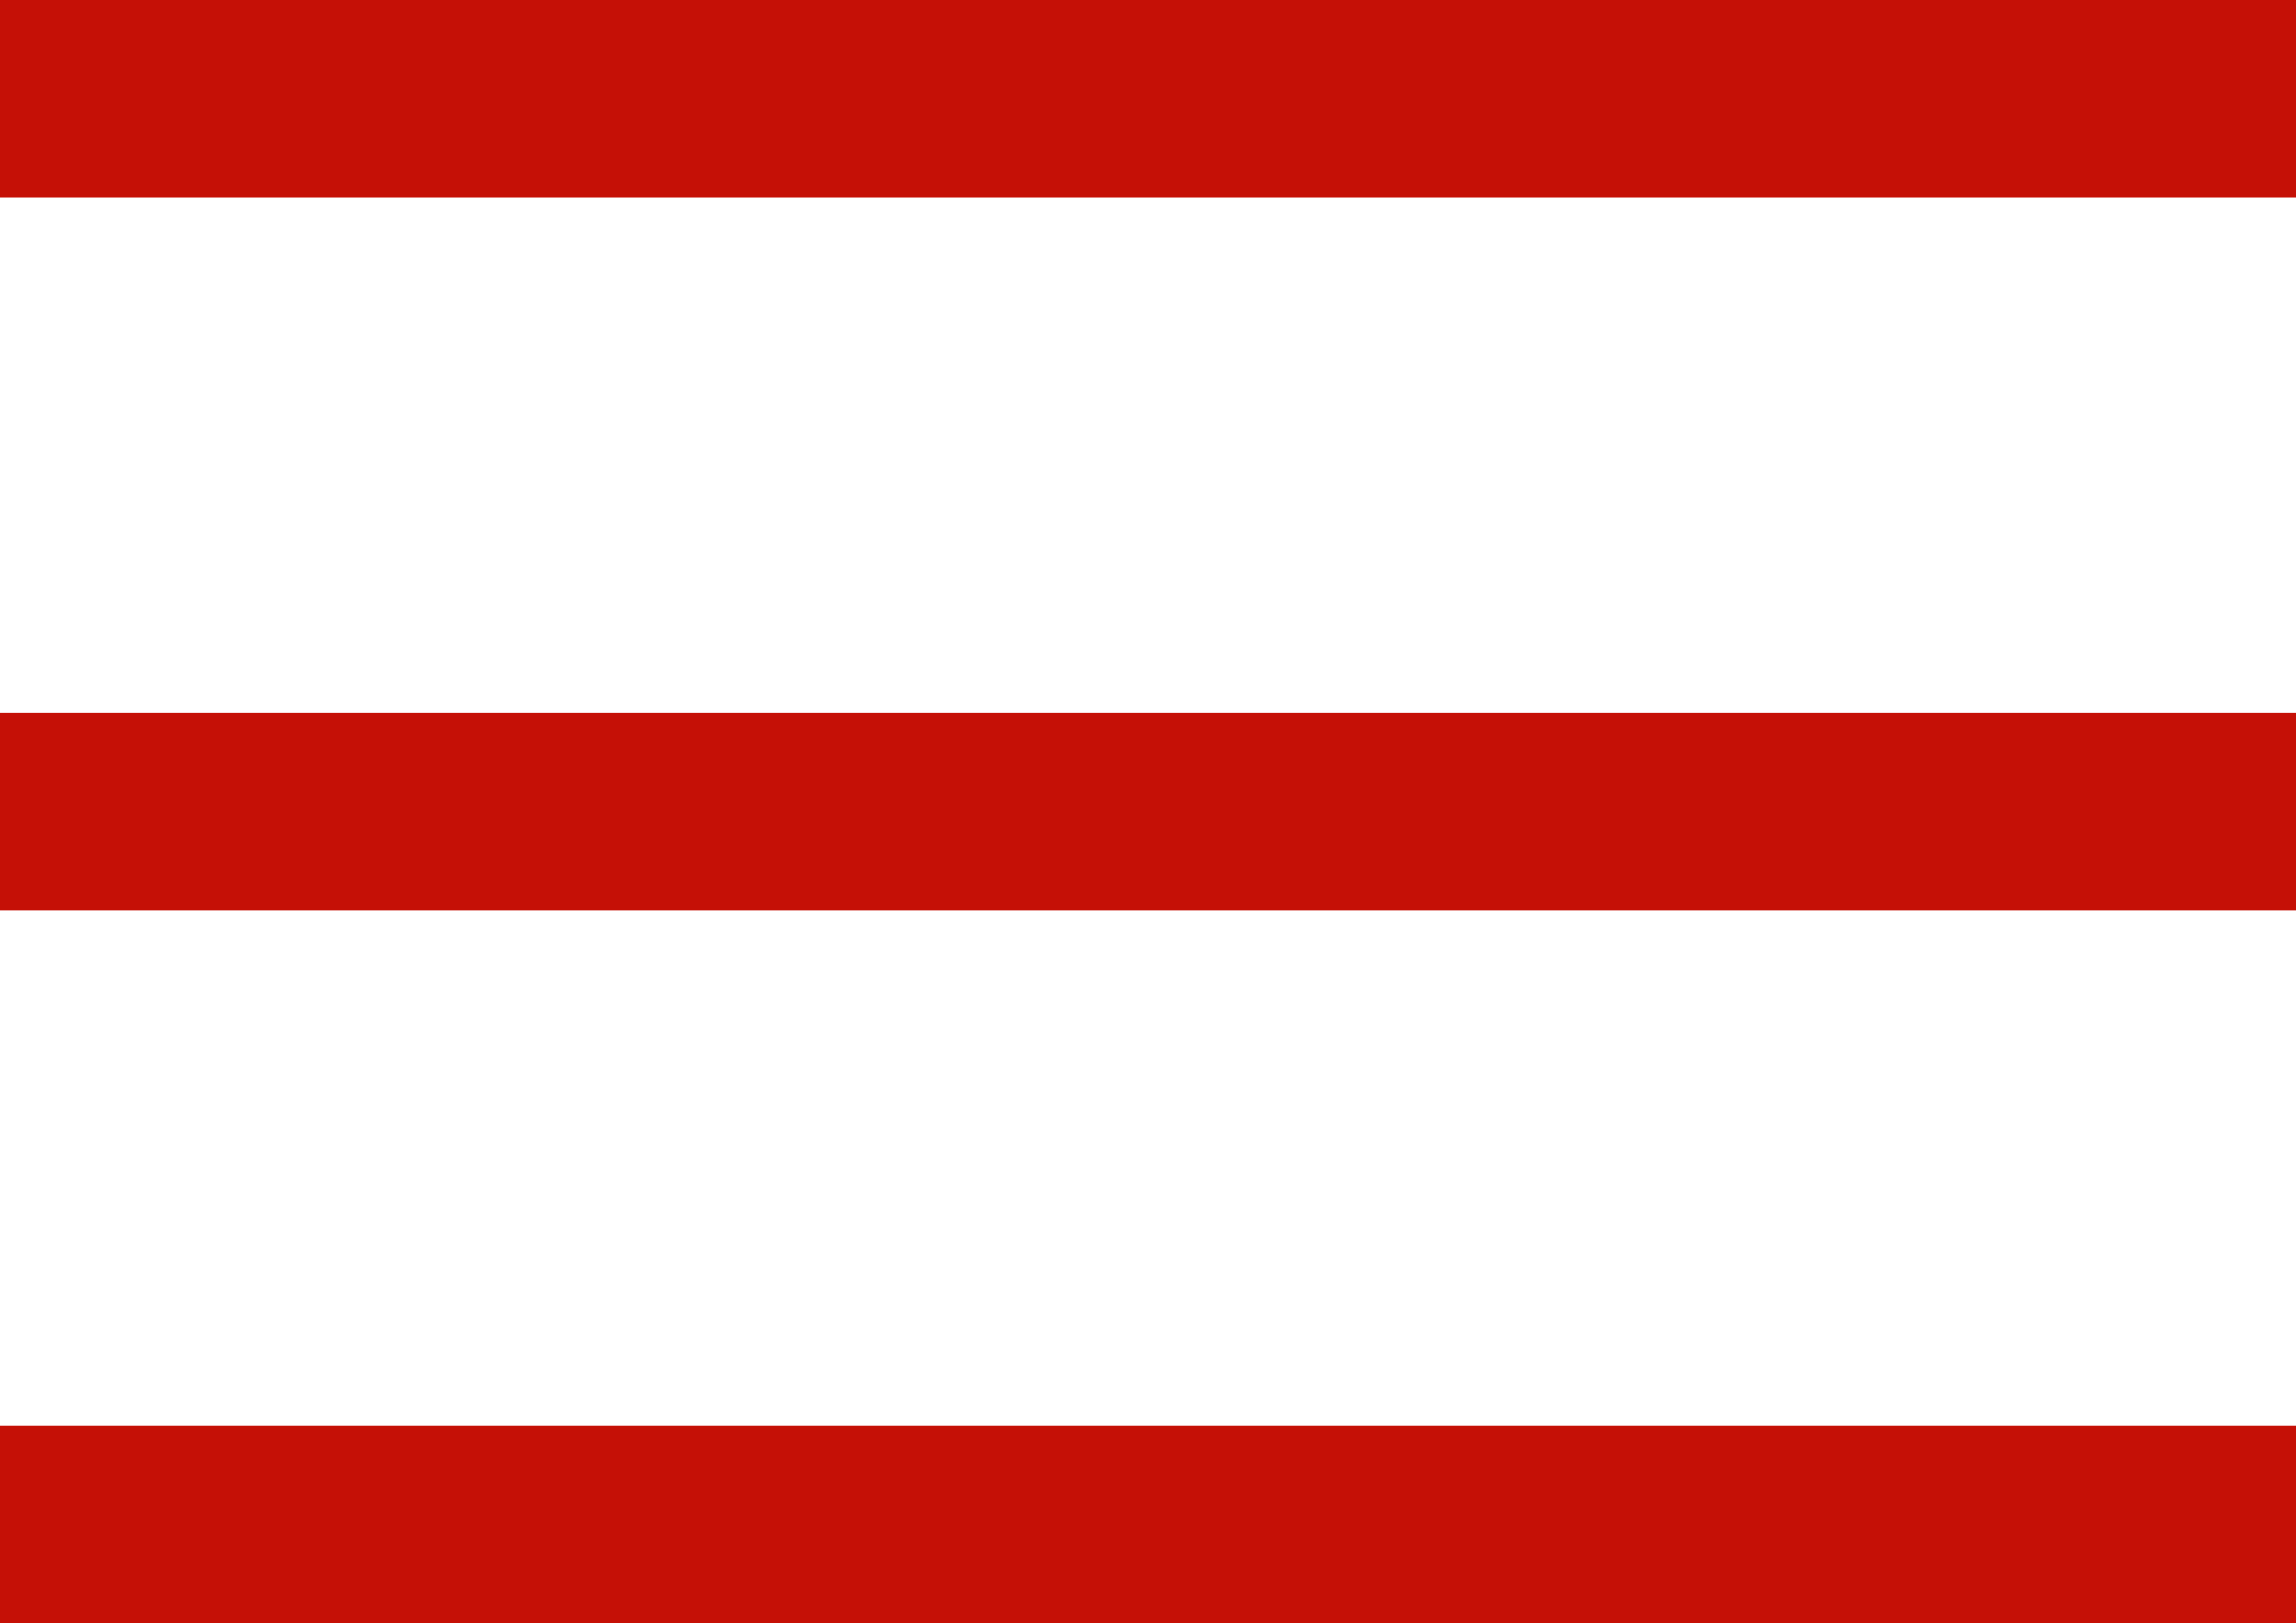 <svg width="58" height="41" viewBox="0 0 58 41" fill="none" xmlns="http://www.w3.org/2000/svg">
<rect width="58" height="5" fill="#C51006"/>
<rect y="18" width="58" height="5" fill="#C51006"/>
<rect y="36" width="58" height="5" fill="#C51006"/>
</svg>
